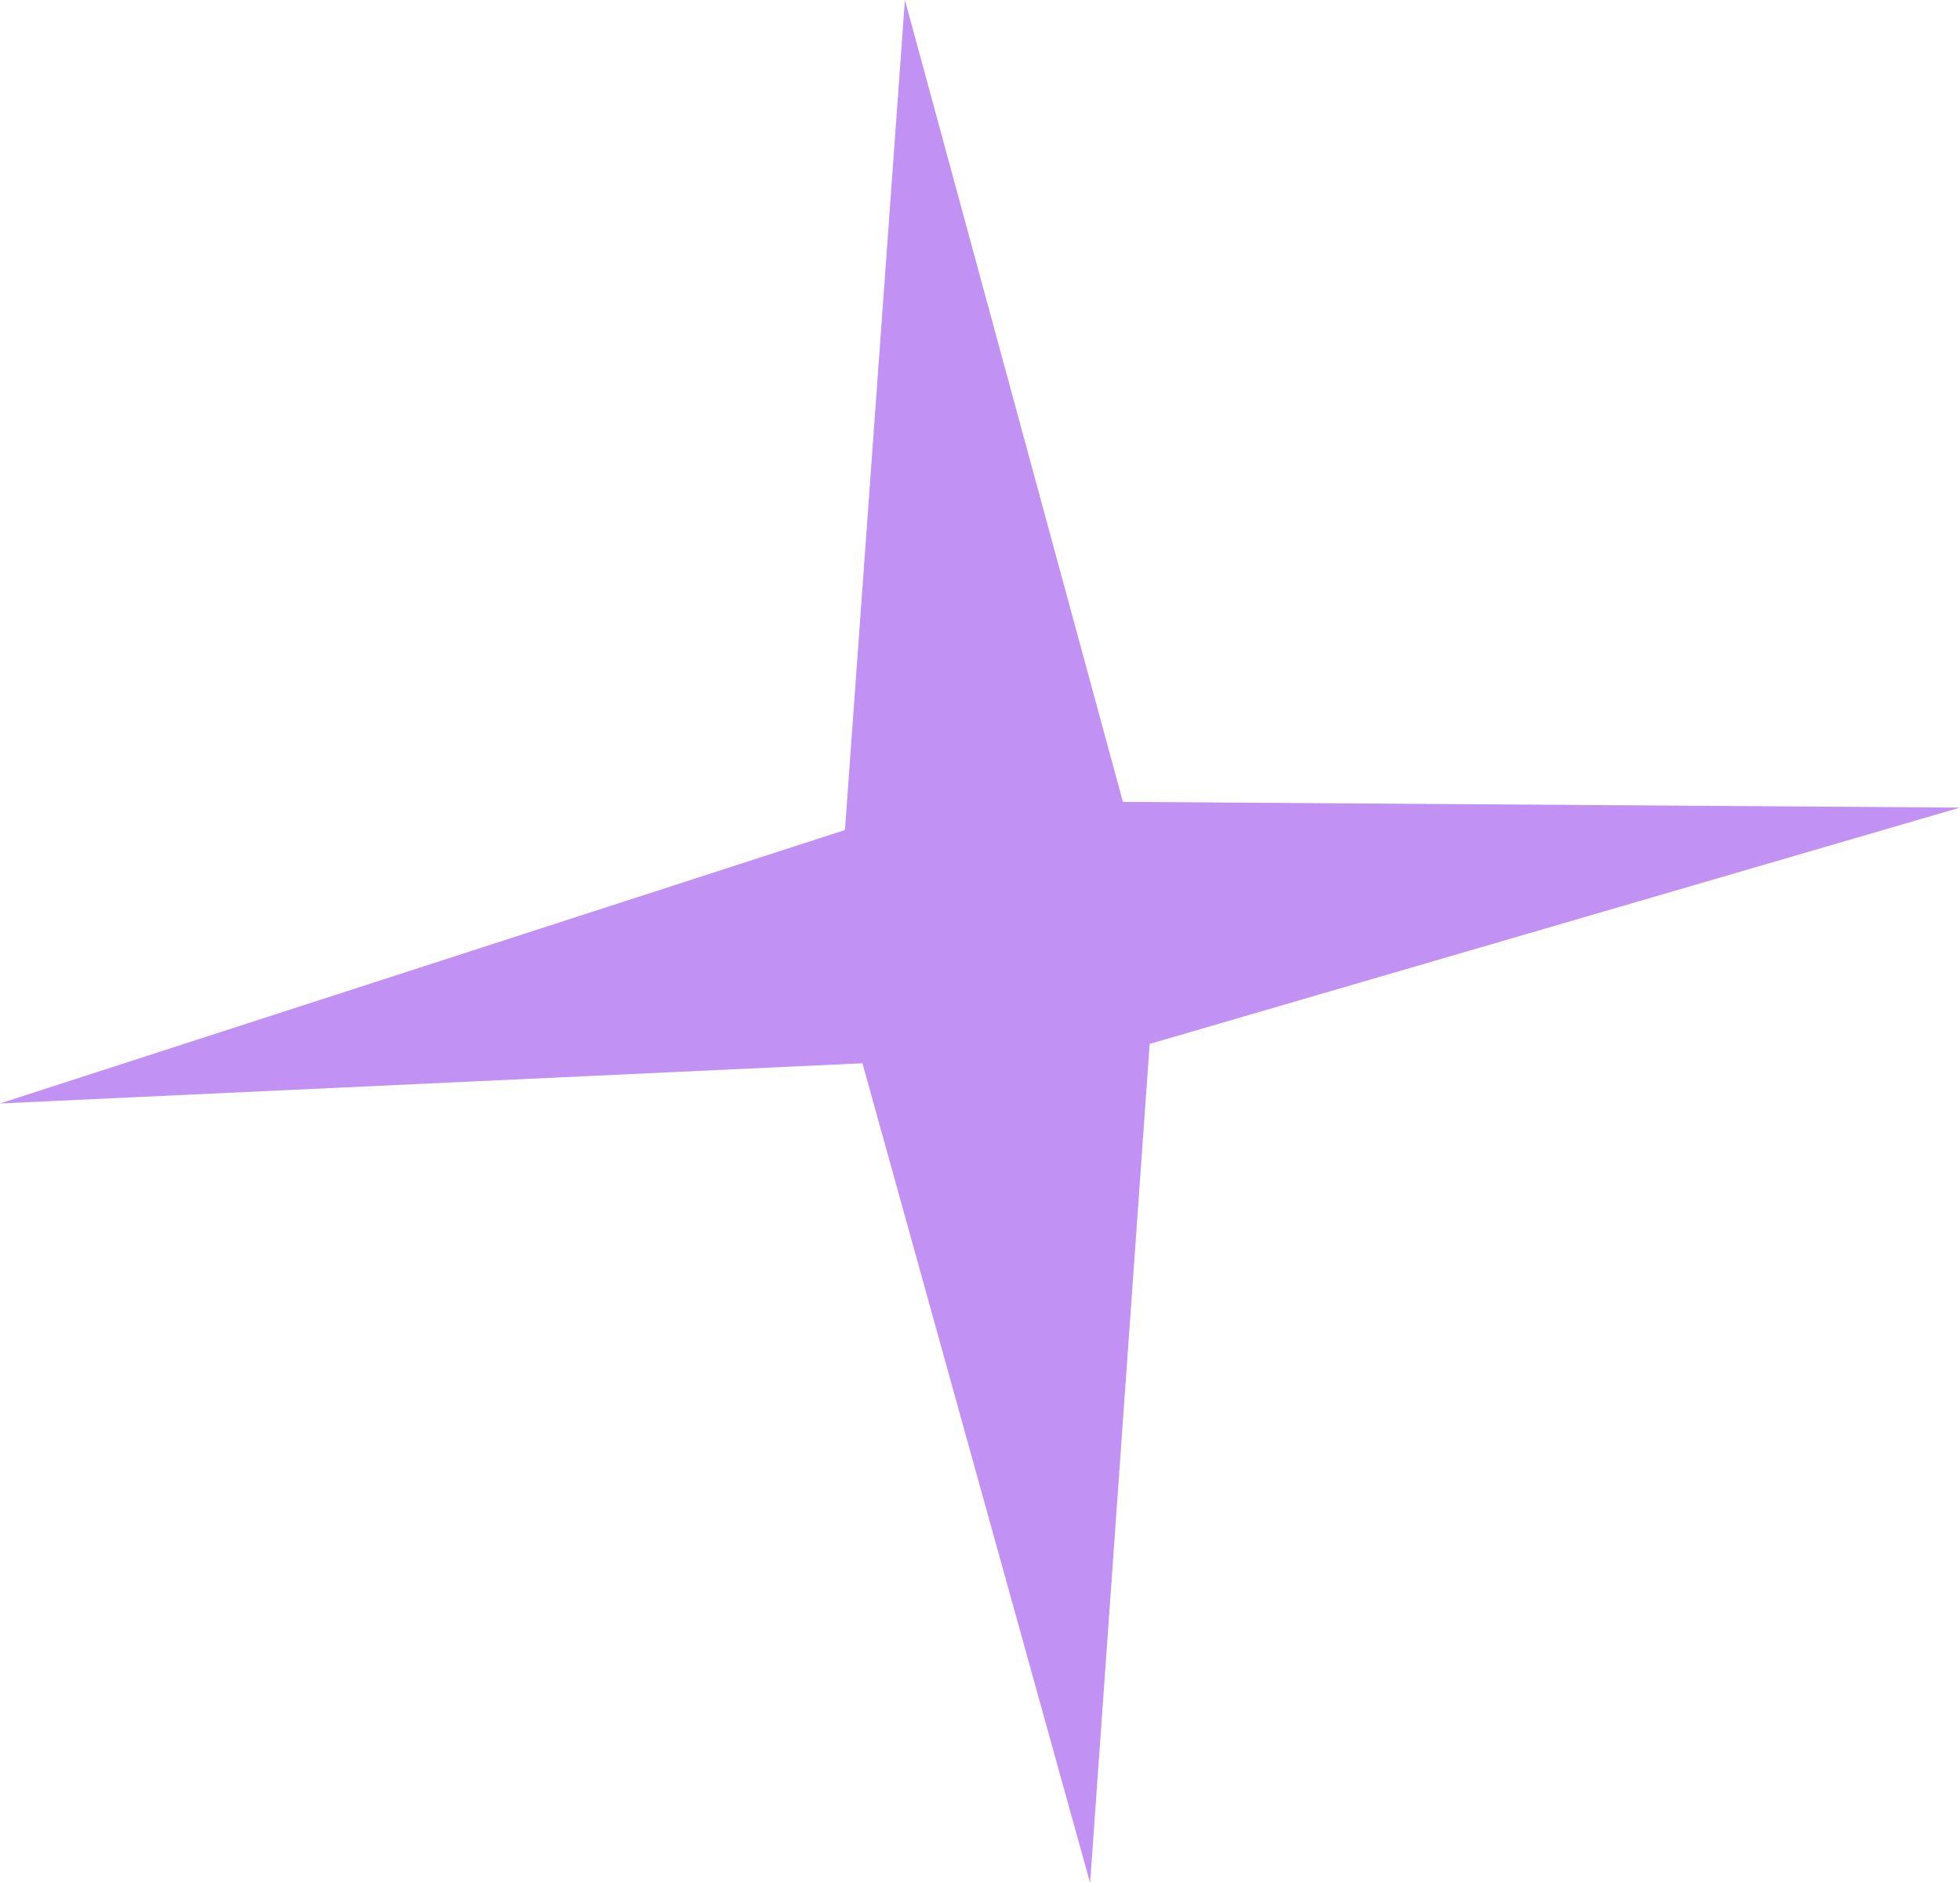<svg xmlns="http://www.w3.org/2000/svg" viewBox="0 0 139.9 134.41"><defs><style>.cls-1{fill:#c291f4;}</style></defs><g id="Слой_2" data-name="Слой 2"><g id="Layer_1" data-name="Layer 1"><polygon class="cls-1" points="82.06 74.52 77.81 134.41 61.56 75.9 0 78.77 60.31 59.25 64.59 0 80.15 57.24 139.9 57.65 82.06 74.52"/></g></g></svg>